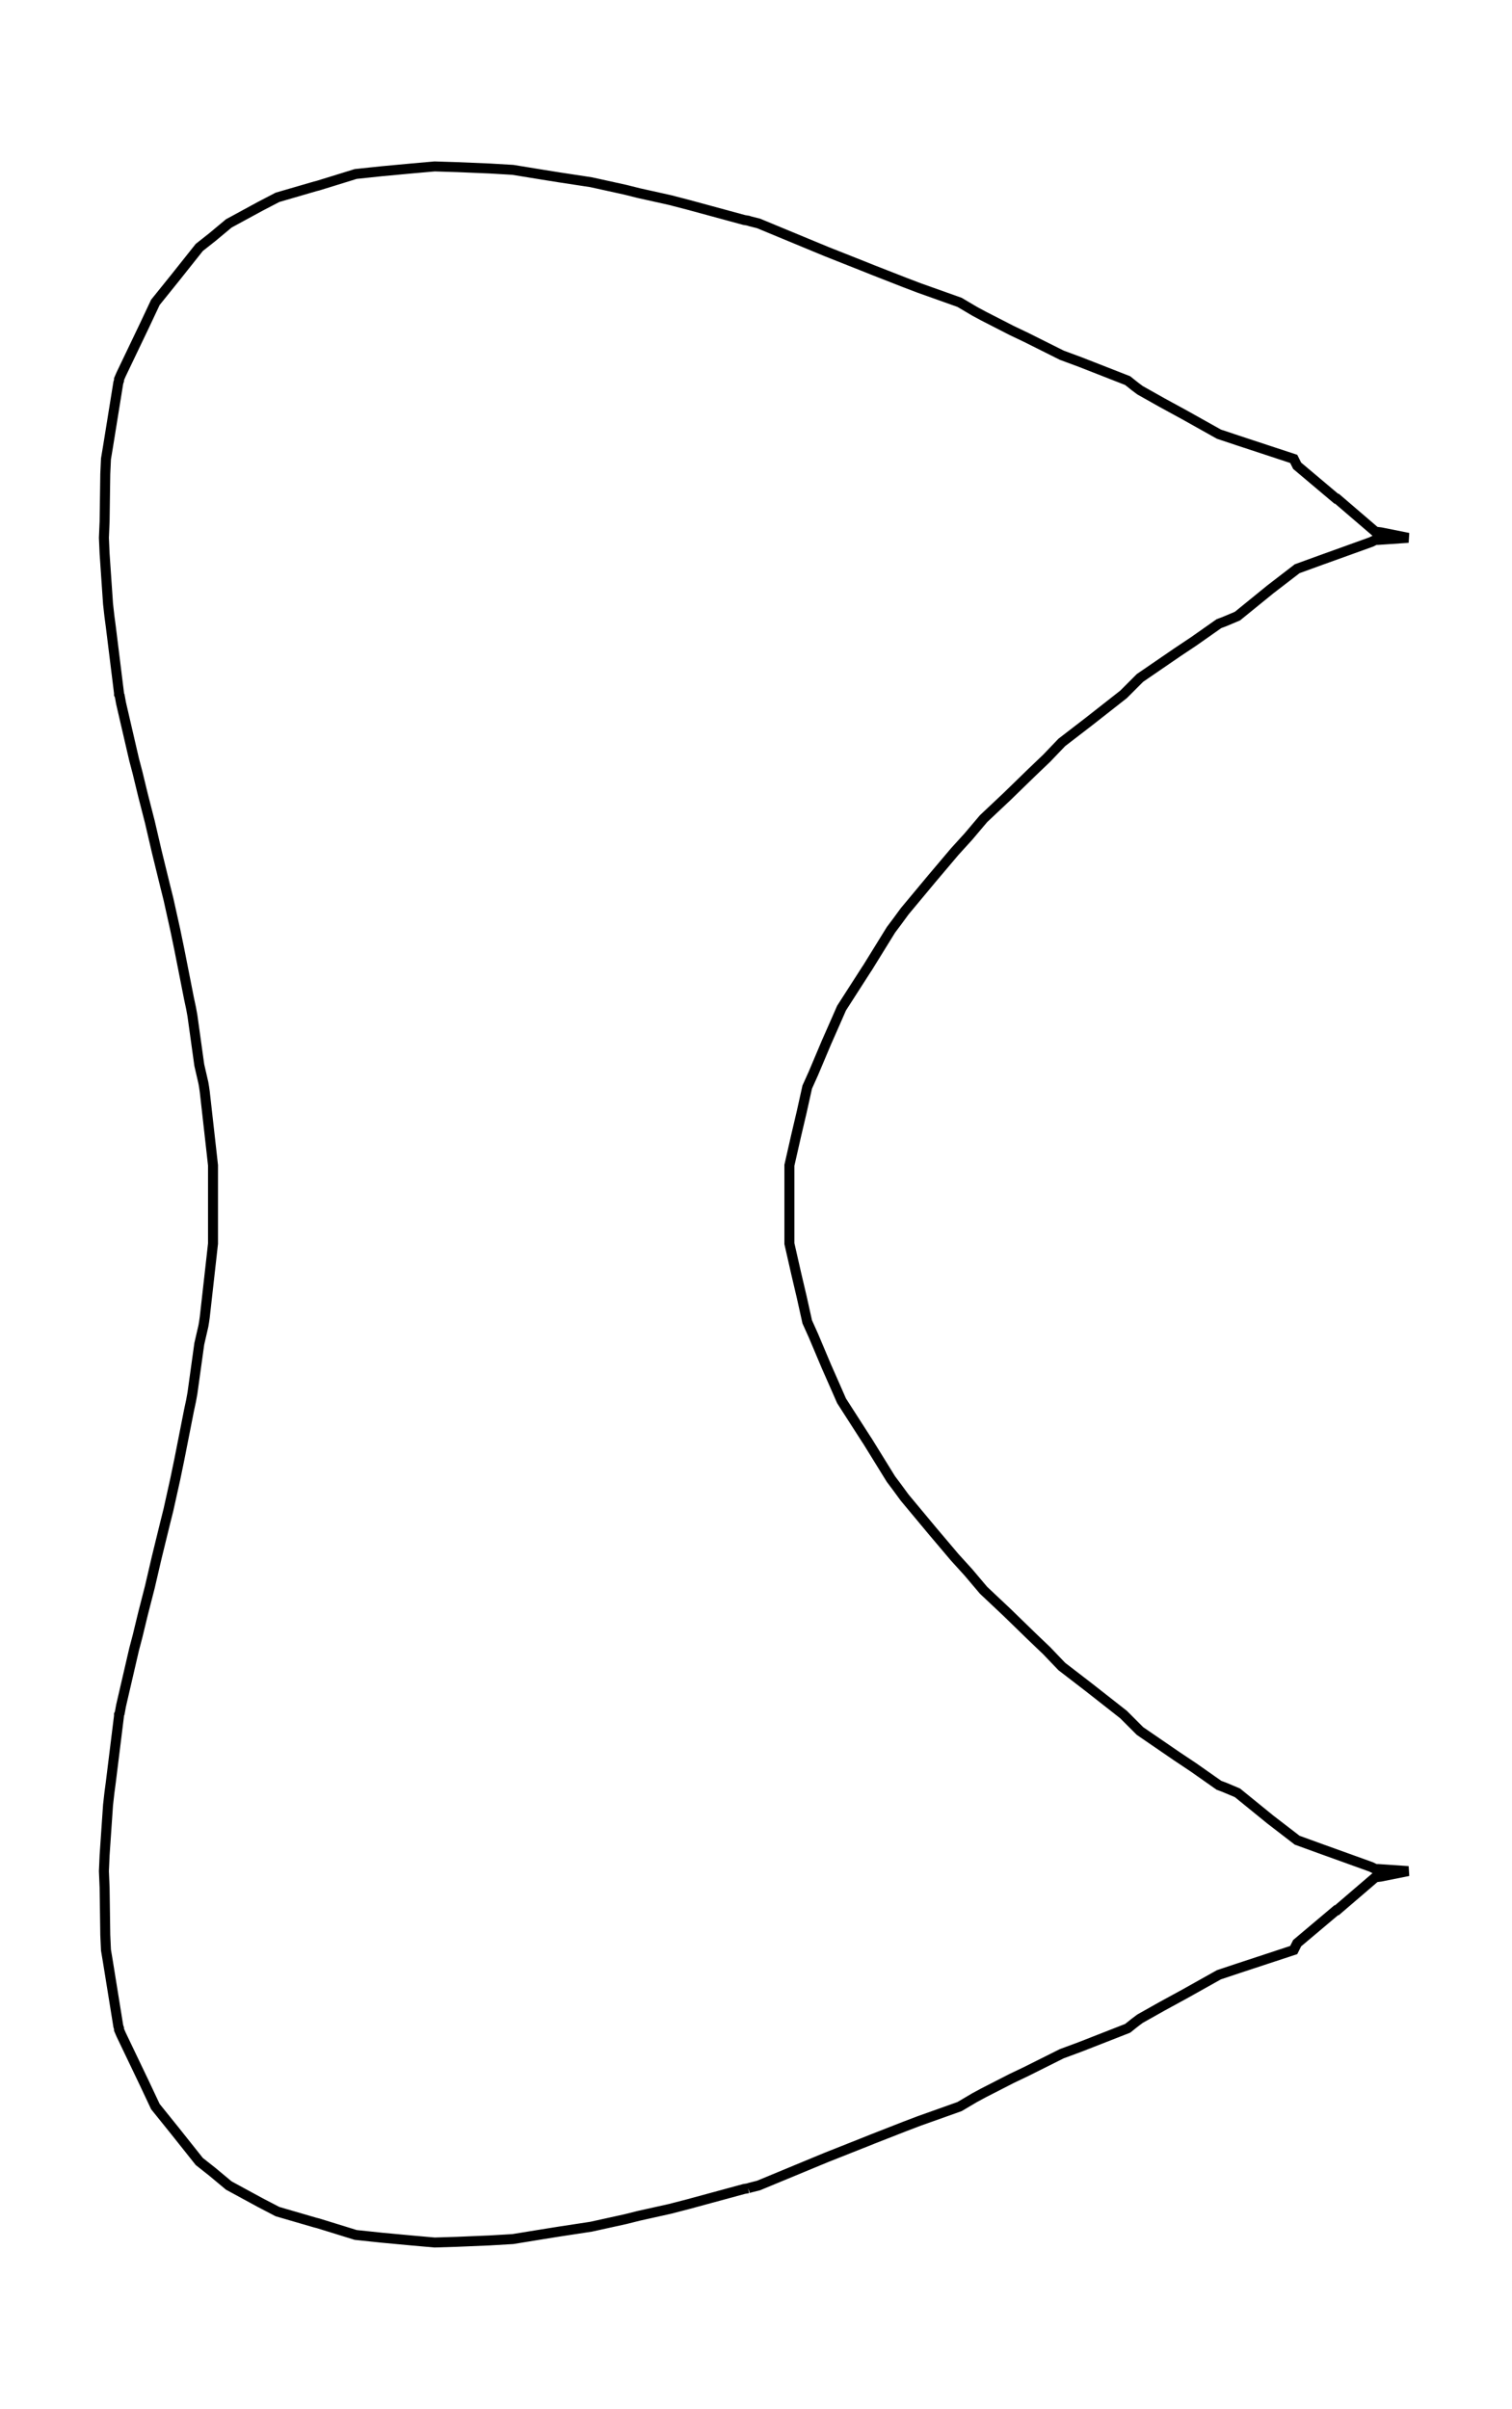 <svg xmlns="http://www.w3.org/2000/svg" width="62.8" height="100.0" viewBox="-37.933 -55.000 72.847 110.000">
<g fill="none" stroke="black" stroke-width="0.015%" transform="translate(0, 0) scale(33.059, -33.059)">
<polyline points="-0.057,-1.433 -0.054,-1.432 -0.042,-1.429 0.028,-1.400 0.057,-1.388 0.110,-1.367 0.125,-1.361 0.171,-1.343 0.192,-1.335 0.251,-1.314 0.273,-1.301 0.286,-1.294 0.327,-1.273 0.348,-1.263 0.400,-1.237 0.427,-1.227 0.496,-1.200 0.506,-1.192 0.514,-1.186 0.546,-1.168 0.579,-1.150 0.629,-1.122 0.656,-1.113 0.738,-1.086 0.740,-1.082 0.743,-1.076 0.800,-1.028 0.801,-1.028 0.857,-0.980 0.865,-0.979 0.905,-0.971 0.861,-0.968 0.857,-0.968 0.851,-0.965 0.776,-0.938 0.743,-0.926 0.704,-0.896 0.656,-0.857 0.637,-0.849 0.629,-0.846 0.592,-0.820 0.568,-0.804 0.514,-0.767 0.502,-0.755 0.490,-0.743 0.439,-0.703 0.400,-0.673 0.378,-0.650 0.356,-0.629 0.320,-0.594 0.286,-0.562 0.264,-0.536 0.244,-0.514 0.211,-0.475 0.171,-0.427 0.160,-0.412 0.151,-0.400 0.117,-0.345 0.115,-0.342 0.079,-0.286 0.072,-0.270 0.057,-0.236 0.038,-0.191 0.029,-0.171 0.021,-0.135 0.013,-0.101 0.003,-0.057 0.003,-0.003 0.003,0.003 0.003,0.057 0.013,0.101 0.021,0.135 0.029,0.171 0.038,0.191 0.057,0.236 0.072,0.270 0.079,0.286 0.115,0.342 0.117,0.345 0.151,0.400 0.160,0.412 0.171,0.427 0.211,0.475 0.244,0.514 0.264,0.536 0.286,0.562 0.320,0.594 0.356,0.629 0.378,0.650 0.400,0.673 0.439,0.703 0.490,0.743 0.502,0.755 0.514,0.767 0.568,0.804 0.592,0.820 0.629,0.846 0.637,0.849 0.656,0.857 0.704,0.896 0.743,0.926 0.776,0.938 0.851,0.965 0.857,0.968 0.861,0.968 0.905,0.971 0.865,0.979 0.857,0.980 0.801,1.028 0.800,1.028 0.743,1.076 0.740,1.082 0.738,1.086 0.656,1.113 0.629,1.122 0.579,1.150 0.546,1.168 0.514,1.186 0.506,1.192 0.496,1.200 0.427,1.227 0.400,1.237 0.348,1.263 0.327,1.273 0.286,1.294 0.273,1.301 0.251,1.314 0.192,1.335 0.171,1.343 0.125,1.361 0.110,1.367 0.057,1.388 0.028,1.400 -0.042,1.429 -0.054,1.432 -0.057,1.433 -0.063,1.434 -0.144,1.456 -0.171,1.463 -0.216,1.473 -0.236,1.478 -0.286,1.489 -0.332,1.496 -0.357,1.500 -0.400,1.507 -0.434,1.509 -0.482,1.511 -0.514,1.512 -0.548,1.509 -0.591,1.505 -0.629,1.501 -0.684,1.484 -0.688,1.483 -0.743,1.467 -0.768,1.454 -0.814,1.429 -0.838,1.409 -0.857,1.394 -0.892,1.350 -0.921,1.314 -0.937,1.280 -0.971,1.209 -0.974,1.202 -0.974,1.200 -0.975,1.197 -0.990,1.104 -0.993,1.086 -0.994,1.064 -0.995,0.995 -0.996,0.971 -0.995,0.948 -0.990,0.875 -0.988,0.857 -0.986,0.842 -0.974,0.745 -0.974,0.743 -0.973,0.741 -0.971,0.730 -0.952,0.648 -0.947,0.629 -0.939,0.596 -0.929,0.557 -0.919,0.514 -0.907,0.465 -0.902,0.445 -0.892,0.400 -0.886,0.371 -0.872,0.300 -0.869,0.286 -0.867,0.275 -0.857,0.203 -0.851,0.177 -0.850,0.171 -0.849,0.164 -0.839,0.075 -0.837,0.057 -0.837,0.037 -0.837,-0.037 -0.837,-0.057 -0.839,-0.075 -0.849,-0.164 -0.850,-0.171 -0.851,-0.177 -0.857,-0.203 -0.867,-0.275 -0.869,-0.286 -0.872,-0.300 -0.886,-0.371 -0.892,-0.400 -0.902,-0.445 -0.907,-0.465 -0.919,-0.514 -0.929,-0.557 -0.939,-0.596 -0.947,-0.629 -0.952,-0.648 -0.971,-0.730 -0.973,-0.741 -0.974,-0.743 -0.974,-0.745 -0.986,-0.842 -0.988,-0.857 -0.990,-0.875 -0.995,-0.948 -0.996,-0.971 -0.995,-0.995 -0.994,-1.064 -0.993,-1.086 -0.990,-1.104 -0.975,-1.197 -0.974,-1.200 -0.974,-1.202 -0.971,-1.209 -0.937,-1.280 -0.921,-1.314 -0.892,-1.350 -0.857,-1.394 -0.838,-1.409 -0.814,-1.429 -0.768,-1.454 -0.743,-1.467 -0.688,-1.483 -0.684,-1.484 -0.629,-1.501 -0.591,-1.505 -0.548,-1.509 -0.514,-1.512 -0.482,-1.511 -0.434,-1.509 -0.400,-1.507 -0.357,-1.500 -0.332,-1.496 -0.286,-1.489 -0.236,-1.478 -0.216,-1.473 -0.171,-1.463 -0.144,-1.456 -0.063,-1.434 -0.057,-1.433" />
</g>
</svg>